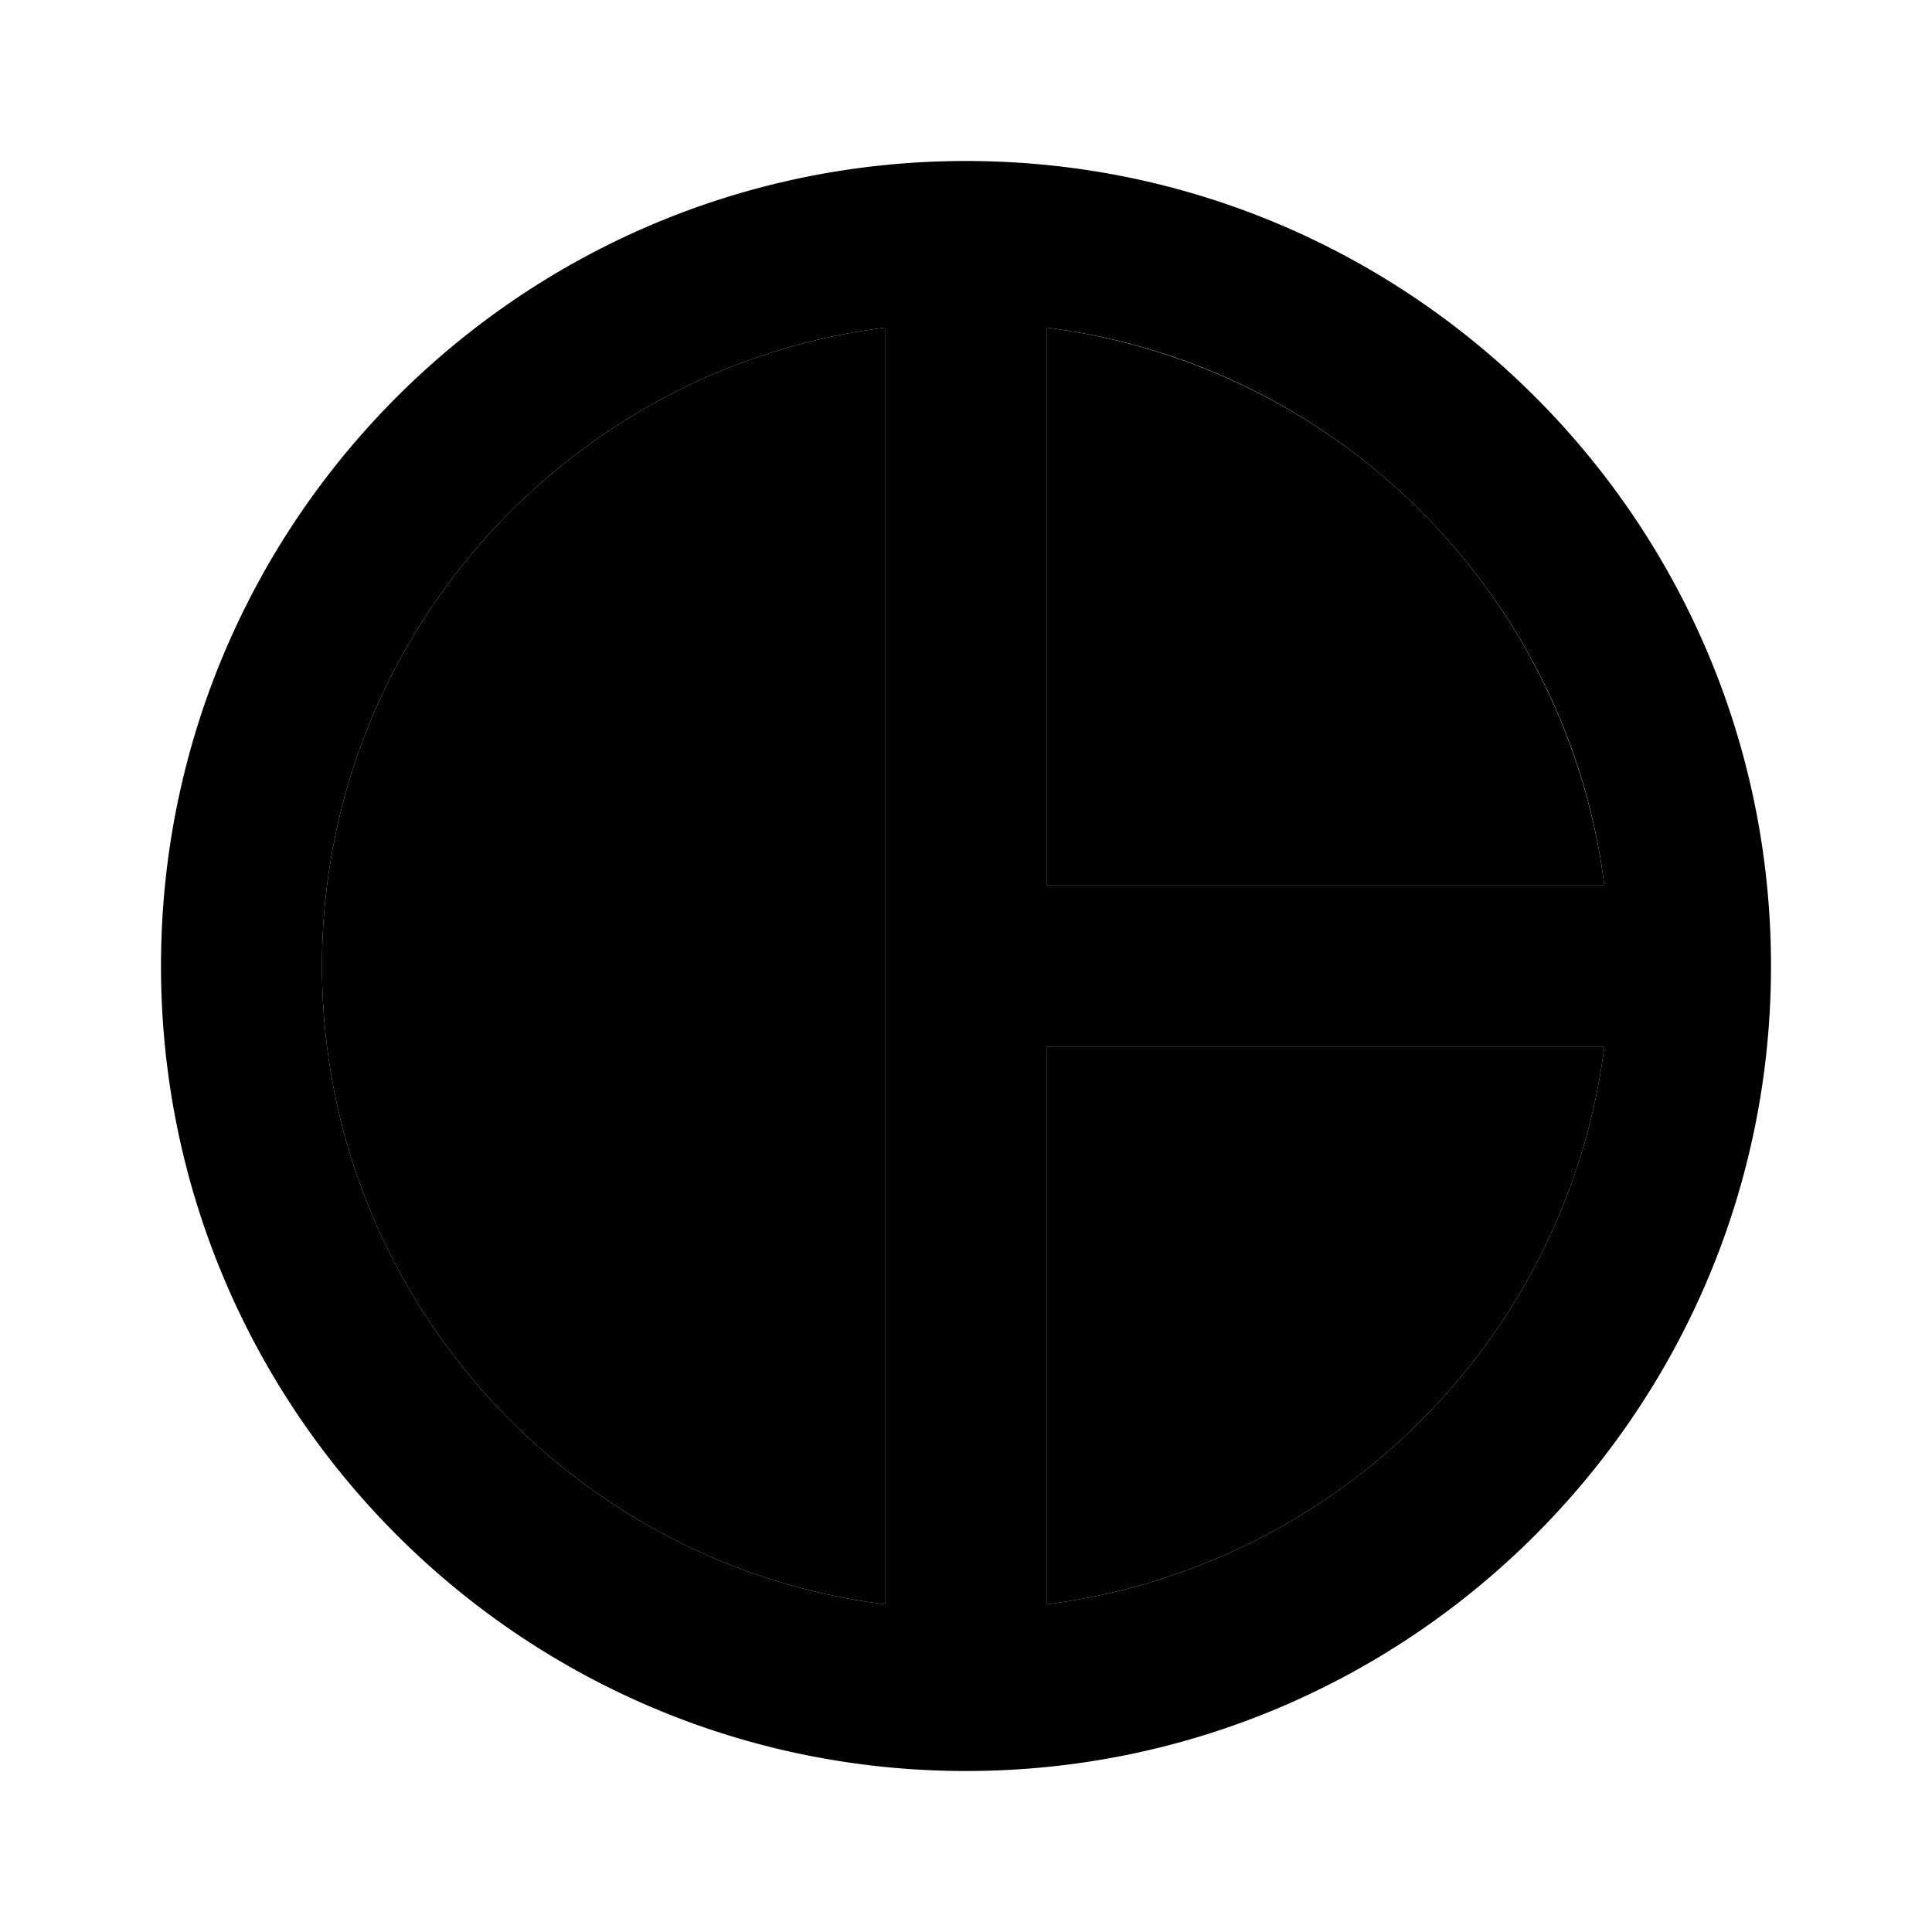 <svg xmlns="http://www.w3.org/2000/svg" width="24" height="24" viewBox="0 0 24 24">
    <path d="M4 12c0 4.07 3.06 7.44 7 7.93V4.07C7.06 4.56 4 7.93 4 12zm9 7.93A8.002 8.002 0 0 0 19.93 13H13v6.93zm0-15.86V11h6.93A8.002 8.002 0 0 0 13 4.07z" class="pr-icon-twotone-secondary"/>
    <path d="M12 2C6.48 2 2 6.48 2 12s4.48 10 10 10 10-4.48 10-10S17.52 2 12 2zm-1 17.93c-3.94-.49-7-3.86-7-7.93s3.06-7.44 7-7.93v15.86zm2 0V13h6.93A8.002 8.002 0 0 1 13 19.93zM13 11V4.07c3.61.45 6.48 3.32 6.93 6.93H13z"/>
</svg>
